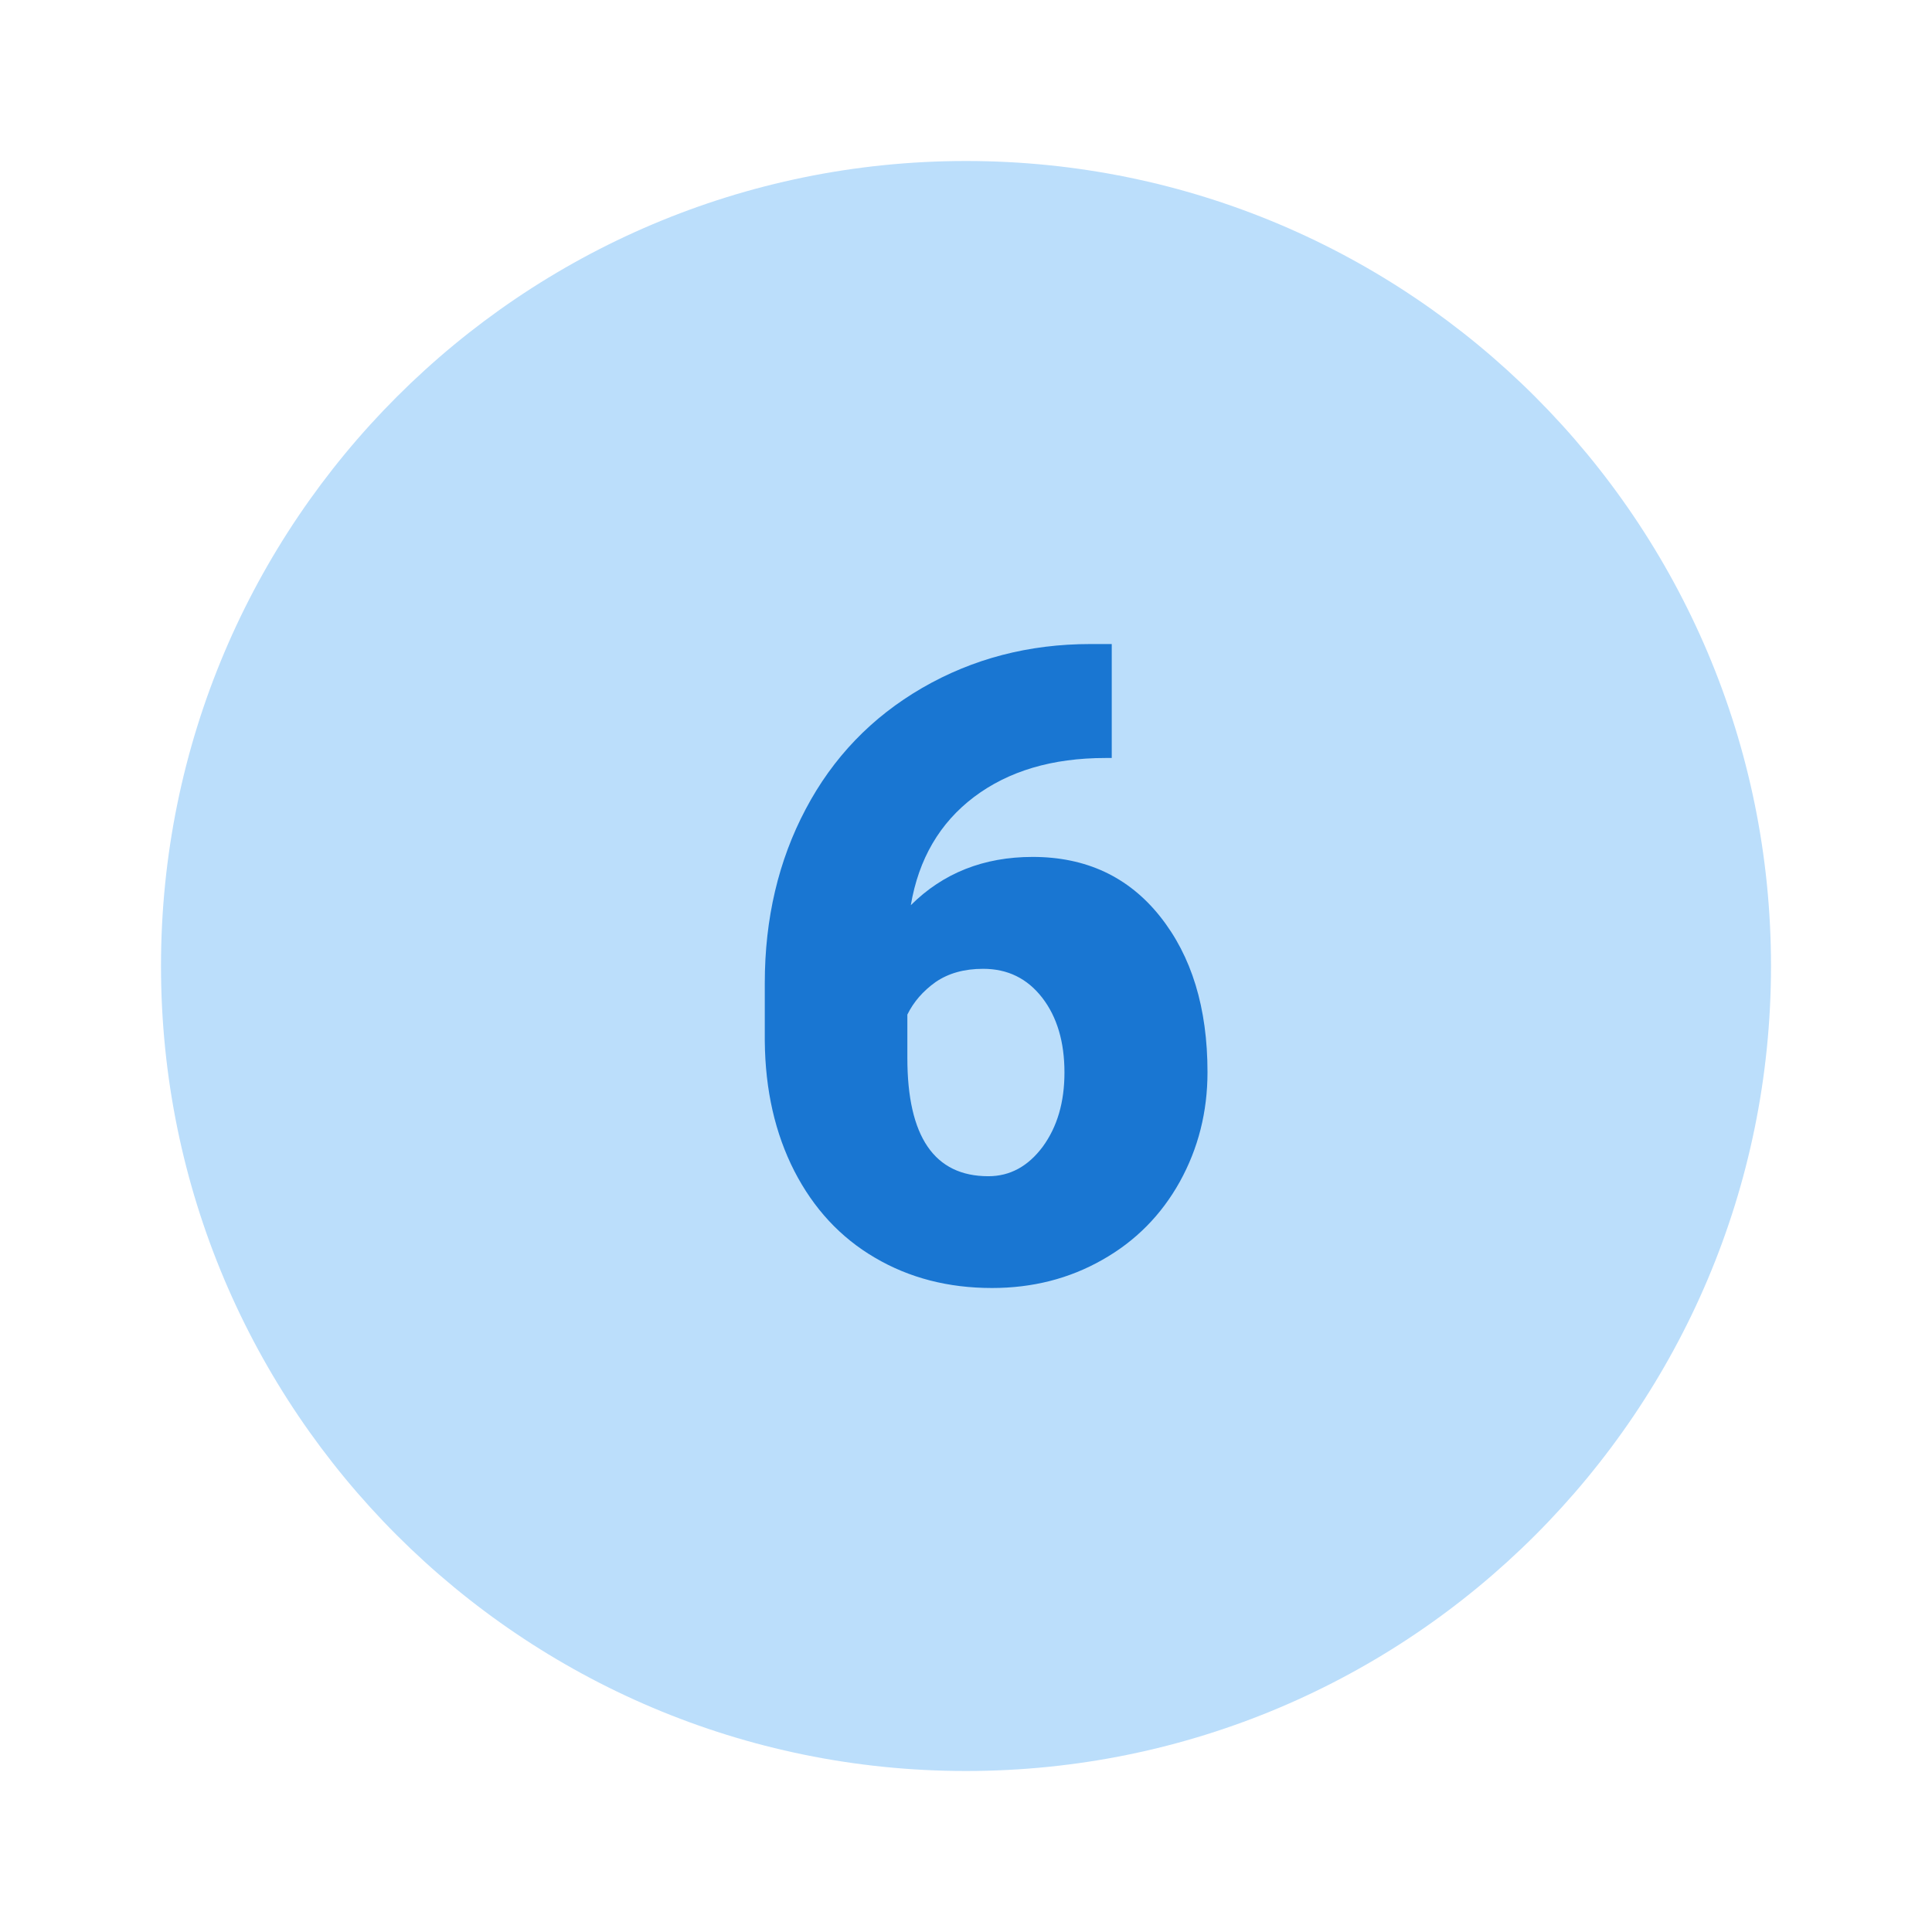 <svg xmlns="http://www.w3.org/2000/svg" viewBox="0 0 48 48" width="50px" height="50px"><path fill="#bbdefb" d="M44,24c0,11.044-8.956,20-20,20S4,35.044,4,24S12.956,4,24,4S44,12.956,44,24z"/><path fill="#1976d2" d="M27.621,16v2.832h-0.156c-1.324,0-2.41,0.324-3.266,0.969c-0.852,0.645-1.375,1.539-1.57,2.688c0.801-0.797,1.809-1.199,3.027-1.199c1.324,0,2.379,0.492,3.164,1.477S30,25.039,30,26.637c0,0.988-0.23,1.895-0.688,2.723c-0.461,0.828-1.102,1.477-1.926,1.941C26.562,31.77,25.648,32,24.645,32c-1.086,0-2.055-0.25-2.91-0.754c-0.855-0.5-1.52-1.219-2-2.152c-0.477-0.934-0.723-2.008-0.734-3.23v-1.441c0-1.602,0.34-3.043,1.016-4.32c0.676-1.281,1.641-2.285,2.895-3.012c1.258-0.727,2.648-1.09,4.18-1.09H27.621z M24.426,24.07c-0.469,0-0.859,0.109-1.18,0.328c-0.313,0.223-0.547,0.492-0.703,0.809v1.078c0,1.957,0.672,2.938,2.012,2.938c0.539,0,0.988-0.246,1.352-0.734c0.359-0.492,0.539-1.102,0.539-1.844c0-0.758-0.184-1.379-0.551-1.855C25.523,24.309,25.035,24.07,24.426,24.07z"/></svg>